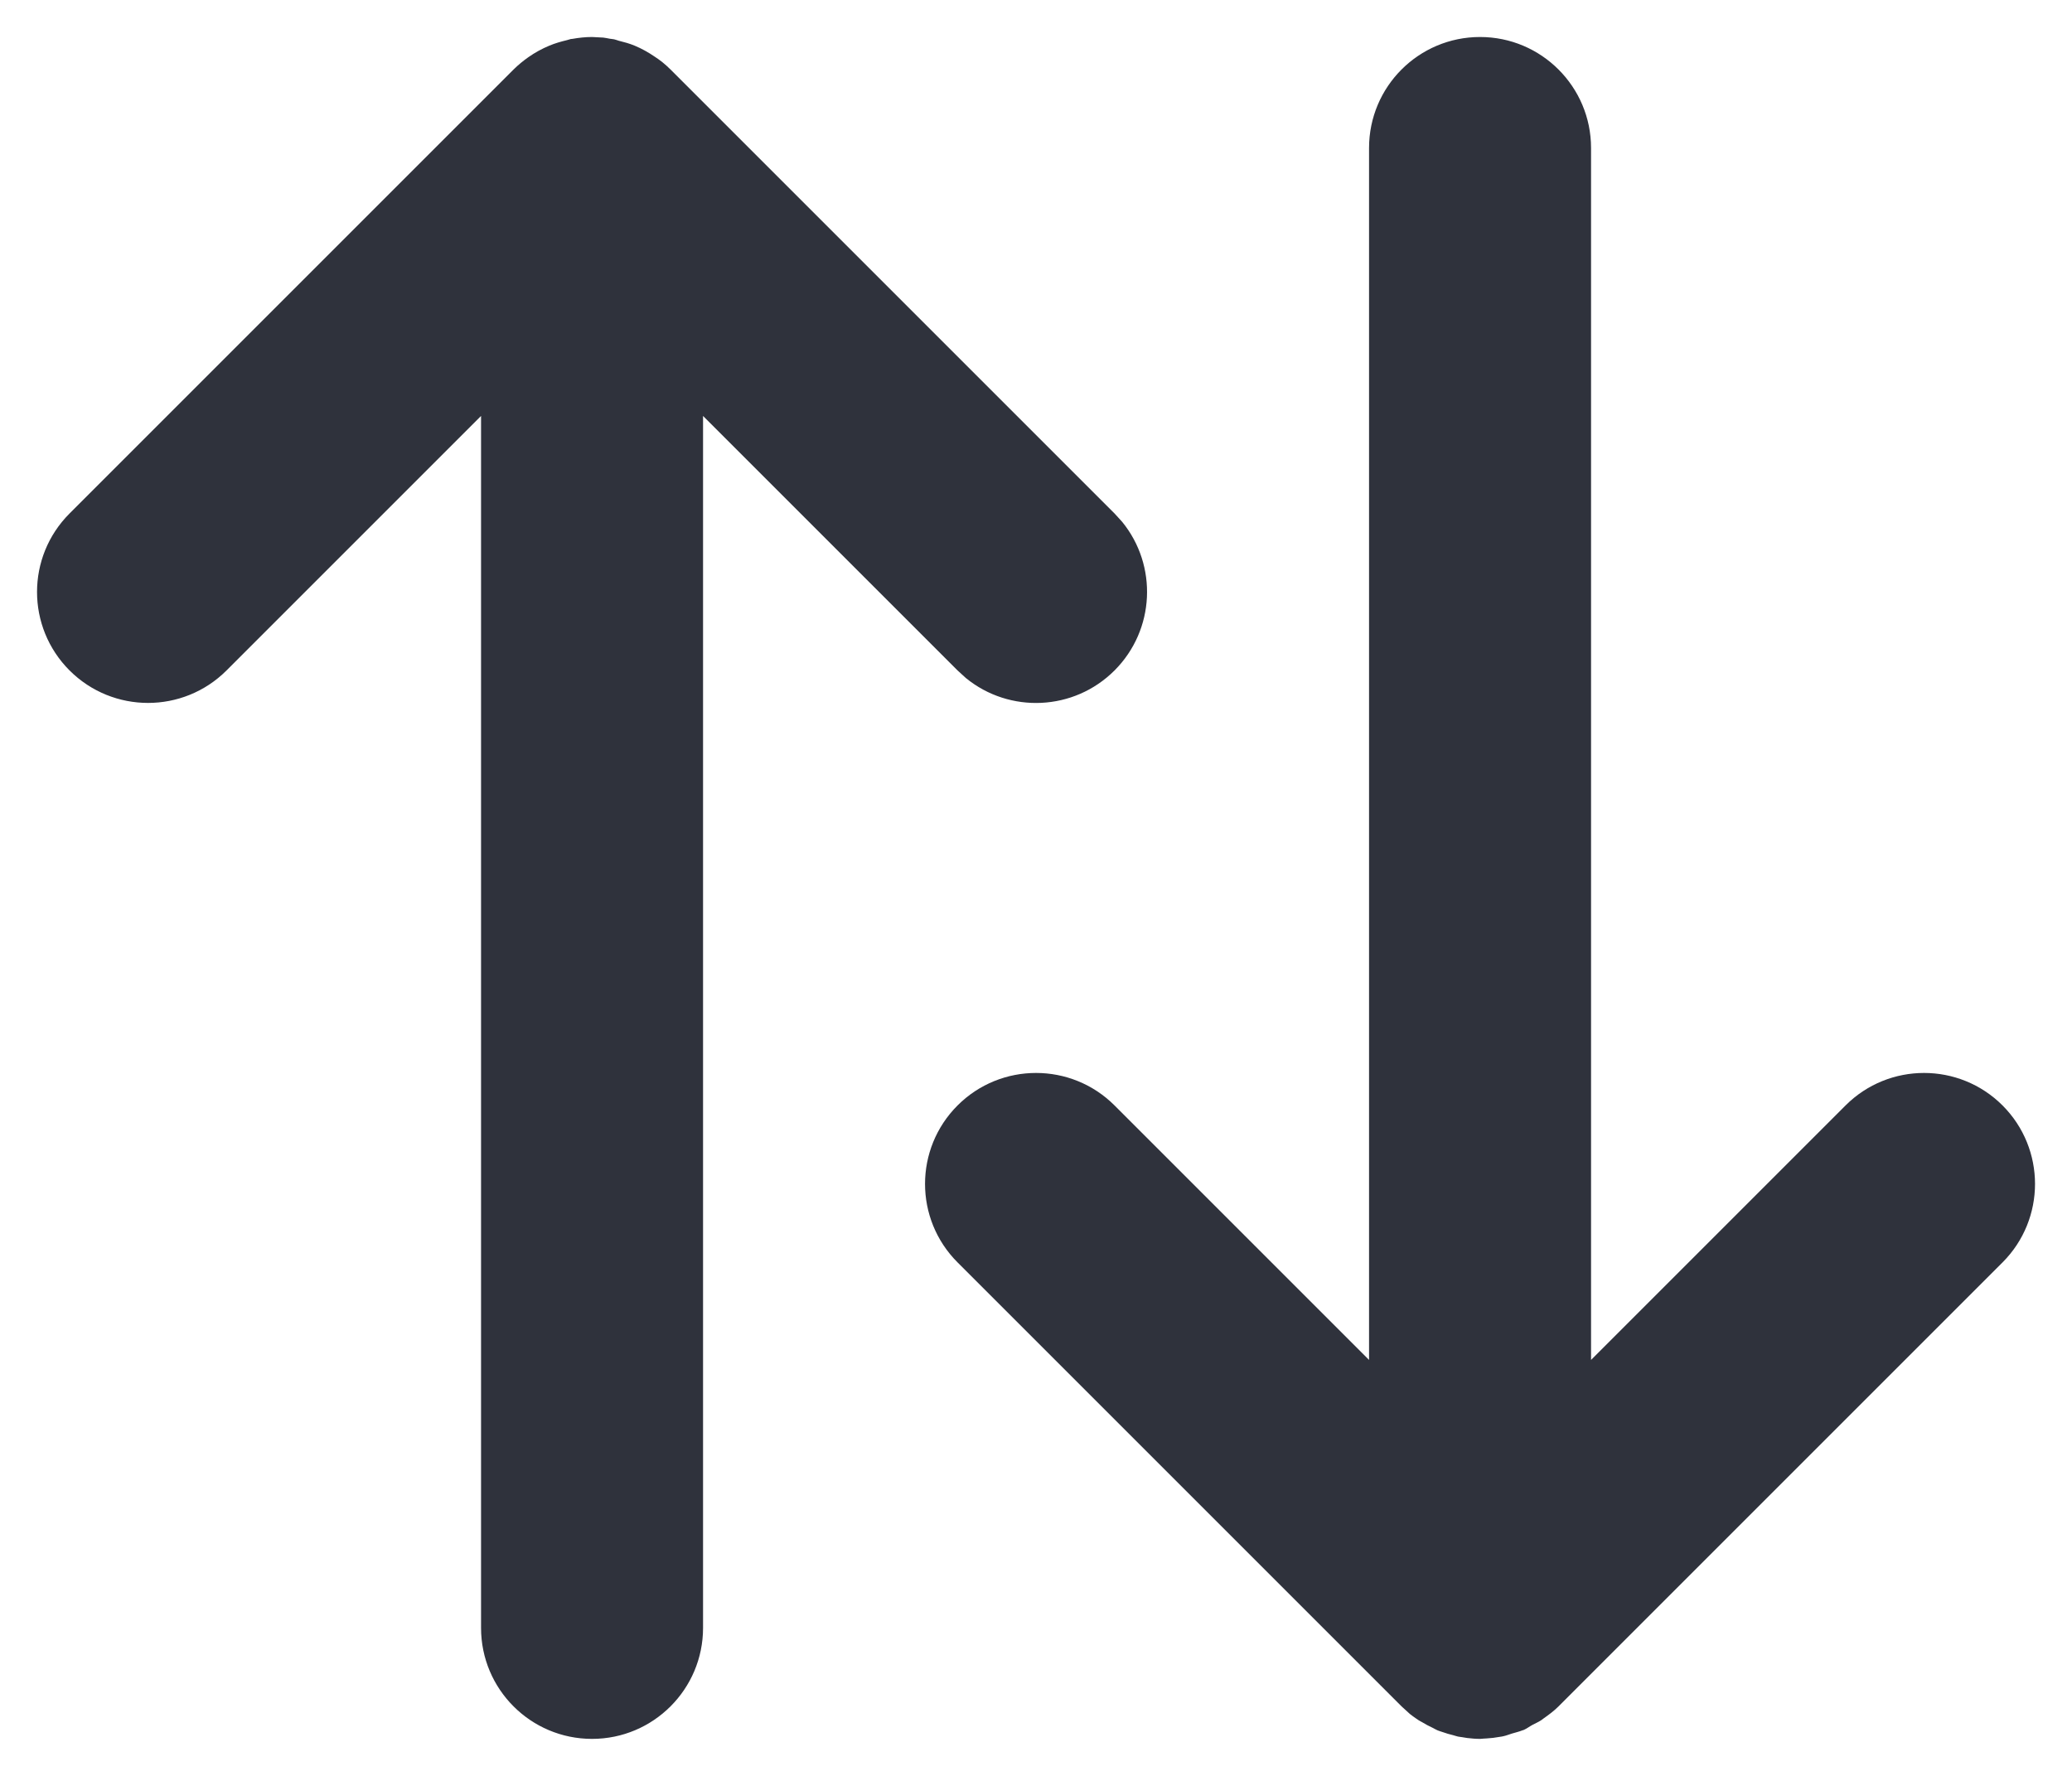 <svg width="42" height="36" viewBox="0 0 42 36" fill="none" xmlns="http://www.w3.org/2000/svg">
<g clip-path="url(#clip0_90_1635)">
<mask id="mask0_90_1635" style="mask-type:luminance" maskUnits="userSpaceOnUse" x="0" y="0" width="42" height="36">
<path d="M42 0H0V36H42V0Z" fill="white"/>
</mask>
<g mask="url(#mask0_90_1635)">
<path d="M12.229 0.762C12.274 0.766 12.317 0.778 12.361 0.785C12.39 0.79 12.42 0.791 12.449 0.797C12.481 0.803 12.511 0.818 12.543 0.826C12.652 0.853 12.76 0.882 12.865 0.926C13.007 0.985 13.141 1.06 13.267 1.146C13.318 1.181 13.37 1.214 13.419 1.254C13.478 1.302 13.537 1.354 13.592 1.409L22.592 10.409L22.747 10.579C23.468 11.463 23.415 12.767 22.592 13.591C21.768 14.415 20.464 14.467 19.58 13.746L19.41 13.591L14.251 8.432V33C14.251 34.242 13.243 35.25 12.001 35.25C10.758 35.25 9.751 34.243 9.751 33V8.432L4.592 13.591C3.713 14.469 2.289 14.469 1.41 13.591C0.531 12.712 0.531 11.288 1.41 10.409L10.41 1.409C10.504 1.316 10.604 1.234 10.709 1.16C10.841 1.067 10.983 0.989 11.134 0.926C11.25 0.877 11.37 0.843 11.491 0.814C11.511 0.81 11.53 0.801 11.55 0.797C11.557 0.795 11.563 0.792 11.57 0.791C11.581 0.789 11.592 0.79 11.602 0.788C11.732 0.765 11.865 0.75 12.001 0.75L12.229 0.762ZM30.001 0.75C31.243 0.75 32.251 1.758 32.251 3V27.568L37.41 22.409C38.289 21.531 39.713 21.531 40.592 22.409C41.47 23.288 41.47 24.712 40.592 25.591L31.592 34.591C31.498 34.685 31.392 34.763 31.287 34.837C31.271 34.848 31.256 34.861 31.24 34.872C31.184 34.909 31.123 34.934 31.064 34.966C31.003 34.999 30.949 35.041 30.886 35.069C30.877 35.072 30.868 35.074 30.859 35.077C30.791 35.105 30.719 35.12 30.648 35.142C30.592 35.158 30.538 35.182 30.482 35.194C30.468 35.197 30.454 35.2 30.44 35.203C30.427 35.206 30.413 35.206 30.399 35.209C30.312 35.225 30.224 35.236 30.133 35.241C30.114 35.242 30.096 35.243 30.077 35.244C30.052 35.245 30.026 35.25 30.001 35.25C29.913 35.25 29.826 35.242 29.74 35.232C29.705 35.228 29.67 35.221 29.635 35.215C29.607 35.21 29.58 35.209 29.553 35.203C29.522 35.197 29.492 35.184 29.462 35.177C29.385 35.158 29.309 35.137 29.233 35.109C29.202 35.098 29.17 35.09 29.14 35.077C29.104 35.062 29.072 35.041 29.037 35.024C28.966 34.991 28.897 34.955 28.829 34.913C28.805 34.898 28.779 34.888 28.756 34.872C28.737 34.86 28.718 34.847 28.7 34.834C28.66 34.805 28.619 34.778 28.58 34.746L28.41 34.591L19.41 25.591C18.531 24.712 18.531 23.288 19.41 22.409C20.289 21.531 21.713 21.531 22.592 22.409L27.751 27.568V3C27.751 1.757 28.758 0.75 30.001 0.75Z" fill="#2F323C"/>
</g>
</g>
<defs>
<clipPath id="clip0_90_1635">
<rect width="42" height="36" fill="white"/>
</clipPath>
</defs>
</svg>
